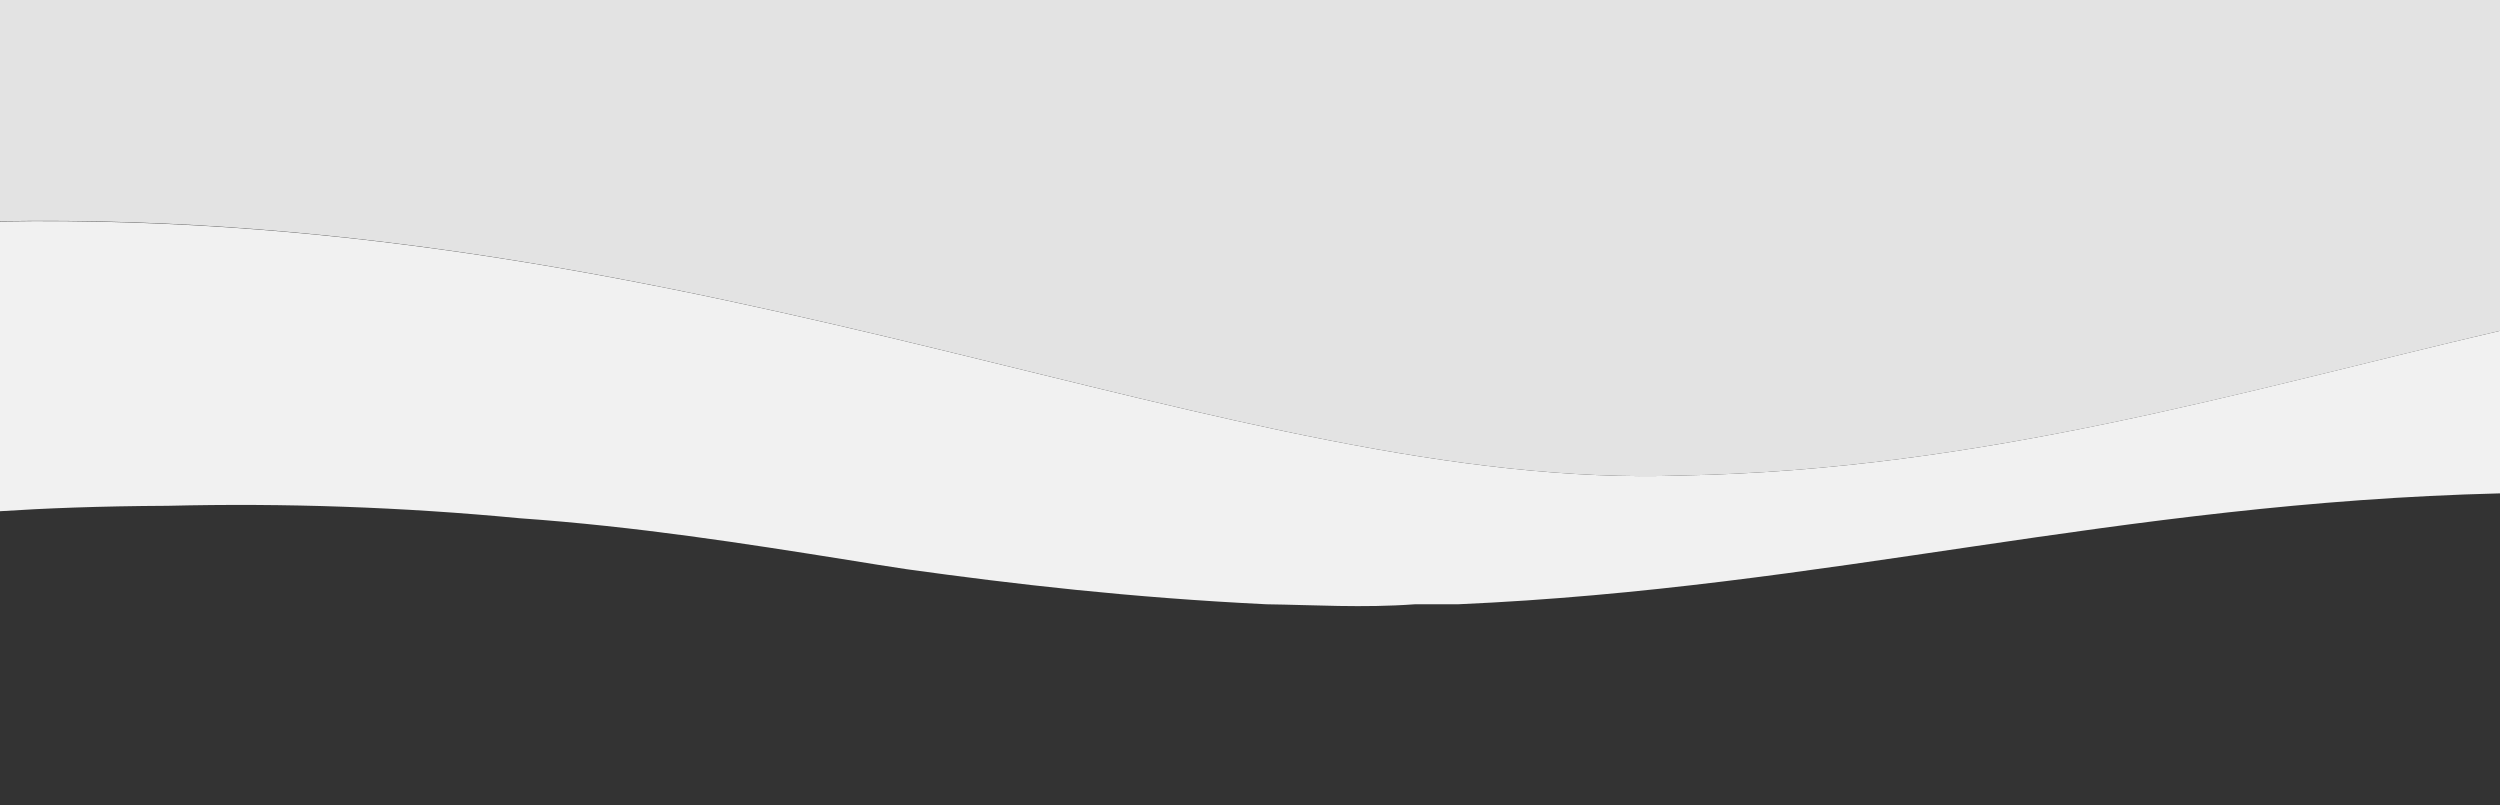 <?xml version="1.0" encoding="utf-8"?>
<!-- Generator: Adobe Illustrator 24.1.2, SVG Export Plug-In . SVG Version: 6.00 Build 0)  -->
<svg version="1.1" id="Ebene_1" xmlns="http://www.w3.org/2000/svg" xmlns:xlink="http://www.w3.org/1999/xlink" x="0px" y="0px"
	 viewBox="0 0 784.4 252.6" style="enable-background:new 0 0 784.4 252.6;" xml:space="preserve">
<rect x="0" y="0" width="784.4" height="252.6" fill="#333333" stroke="none"/>
<style type="text/css">
	.st0{fill:#F1F1F1;}
	.st1{fill:#E3E3E3;}
</style>
<g id="ae8744d7-1e39-4816-ae1e-c73e712864f3">
	<path class="st0" d="M527.4,149.2C387.6,154,223.2,65.7,0,69.5v90.9c13.7-0.9,31.1-1.6,52.6-1.7c36.8-0.9,73.7,0.4,110.4,3.9
		c36.8,2.6,70.5,7.9,103.1,13.1c6.2,1,12.3,2,18.4,2.9c33.8,4.7,70,8.9,112.9,11c14.8,0.2,30.2,1.2,46.5,0h13.5
		c116.5-5.1,206.6-31.8,327-34.8v-51C704.5,122.4,621.9,147.5,527.4,149.2z"/>
	<path class="st1" d="M527.4,149.2c94.4-1.7,177-26.7,257-45.4V0H0v69.4C223.2,65.7,387.6,154,527.4,149.2z"/>
</g>
</svg>
